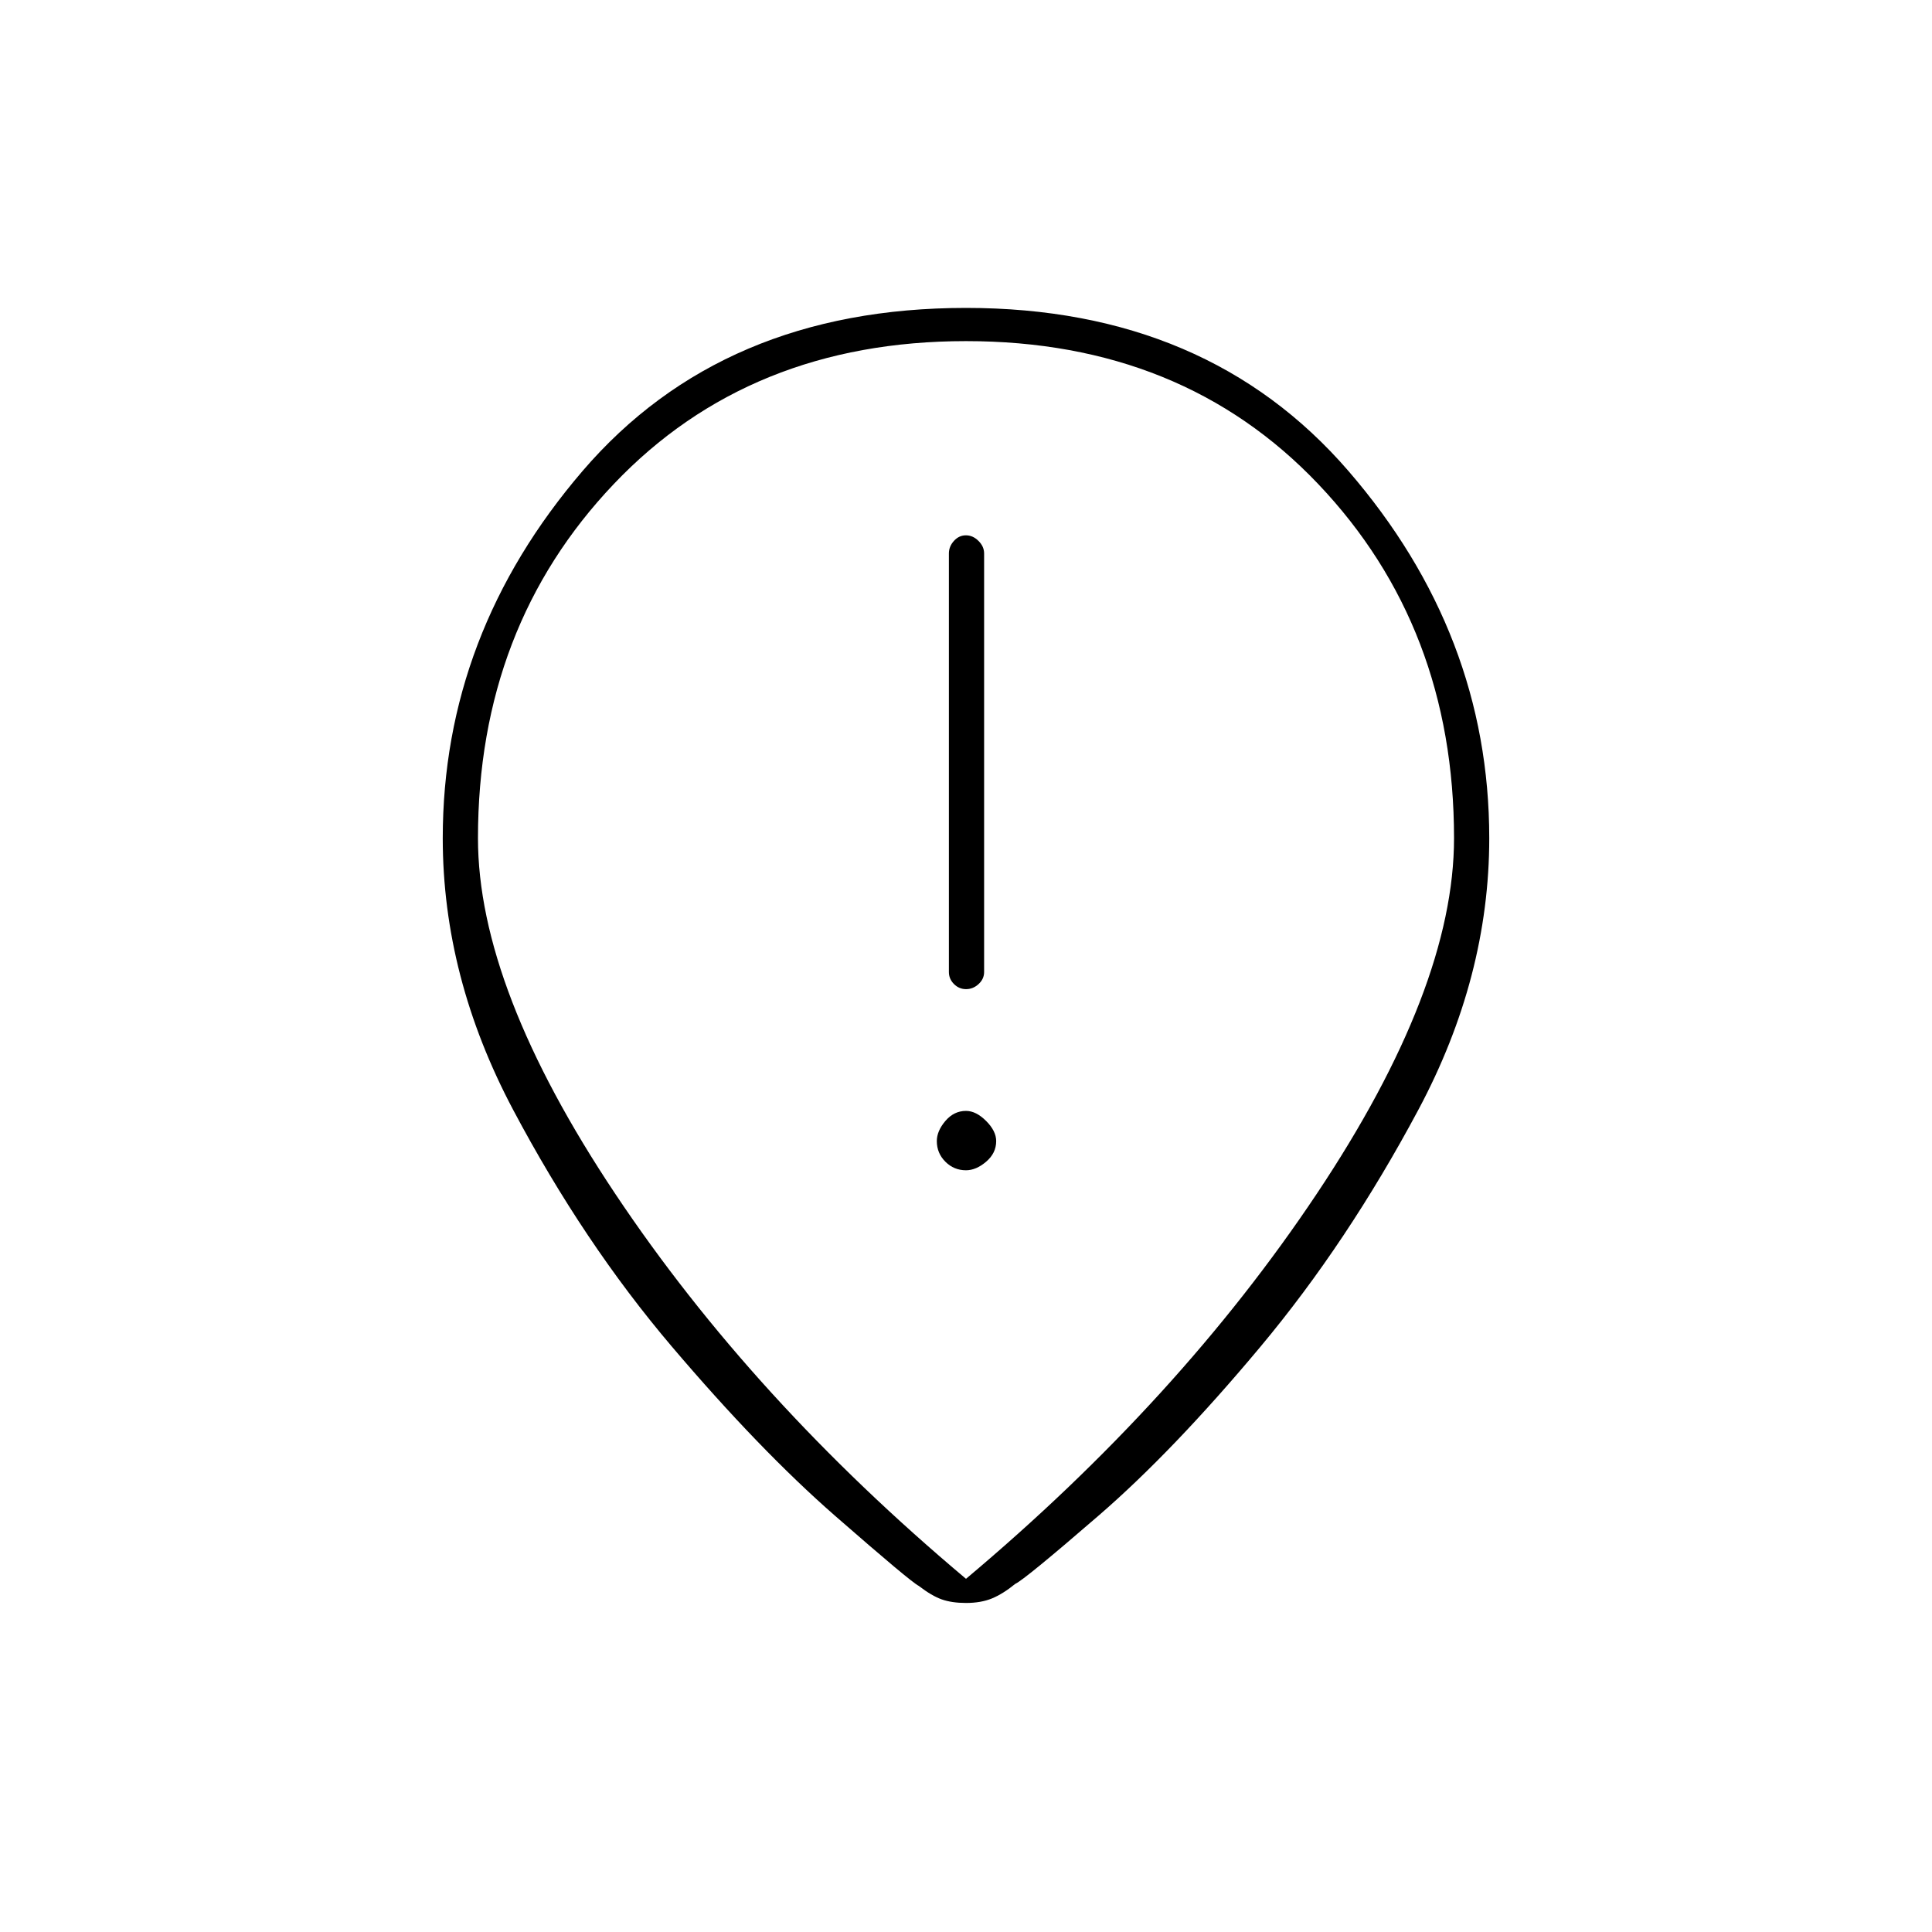 <svg xmlns="http://www.w3.org/2000/svg" height="20" viewBox="0 -960 960 960" width="20"><path d="M480.04-468.5q3.46 0 6.21-2.52Q489-473.55 489-477v-208q0-3.45-2.79-6.22-2.78-2.78-6.25-2.78-3.46 0-5.96 2.78-2.5 2.77-2.5 6.22v208q0 3.45 2.54 5.98 2.53 2.52 6 2.52Zm-.04 90q5 0 10-4.25t5-10.25q0-5-5-10t-10-5q-6 0-10.25 5t-4.25 10q0 6 4.25 10.25T480-378.5Zm0 203q106-89 174.25-191.25T722.5-543.5q0-105-67.5-176t-175-71q-107.5 0-175 71t-67.5 176q0 74.5 68.25 176.75T480-175.5Zm0 12q-7 0-12-1.75T456.5-172q-4-2-41.5-34.75T333.75-291Q290-342.5 255-408.5t-35-135Q220-645 289.5-726T480-807q120 0 190 81t70 182.5q0 69-35.25 135t-78.5 117.75Q583-239 546-207t-41.5 34q-6.14 5-11.59 7.25-5.46 2.25-12.91 2.25Zm0-382.5Z"/></svg>